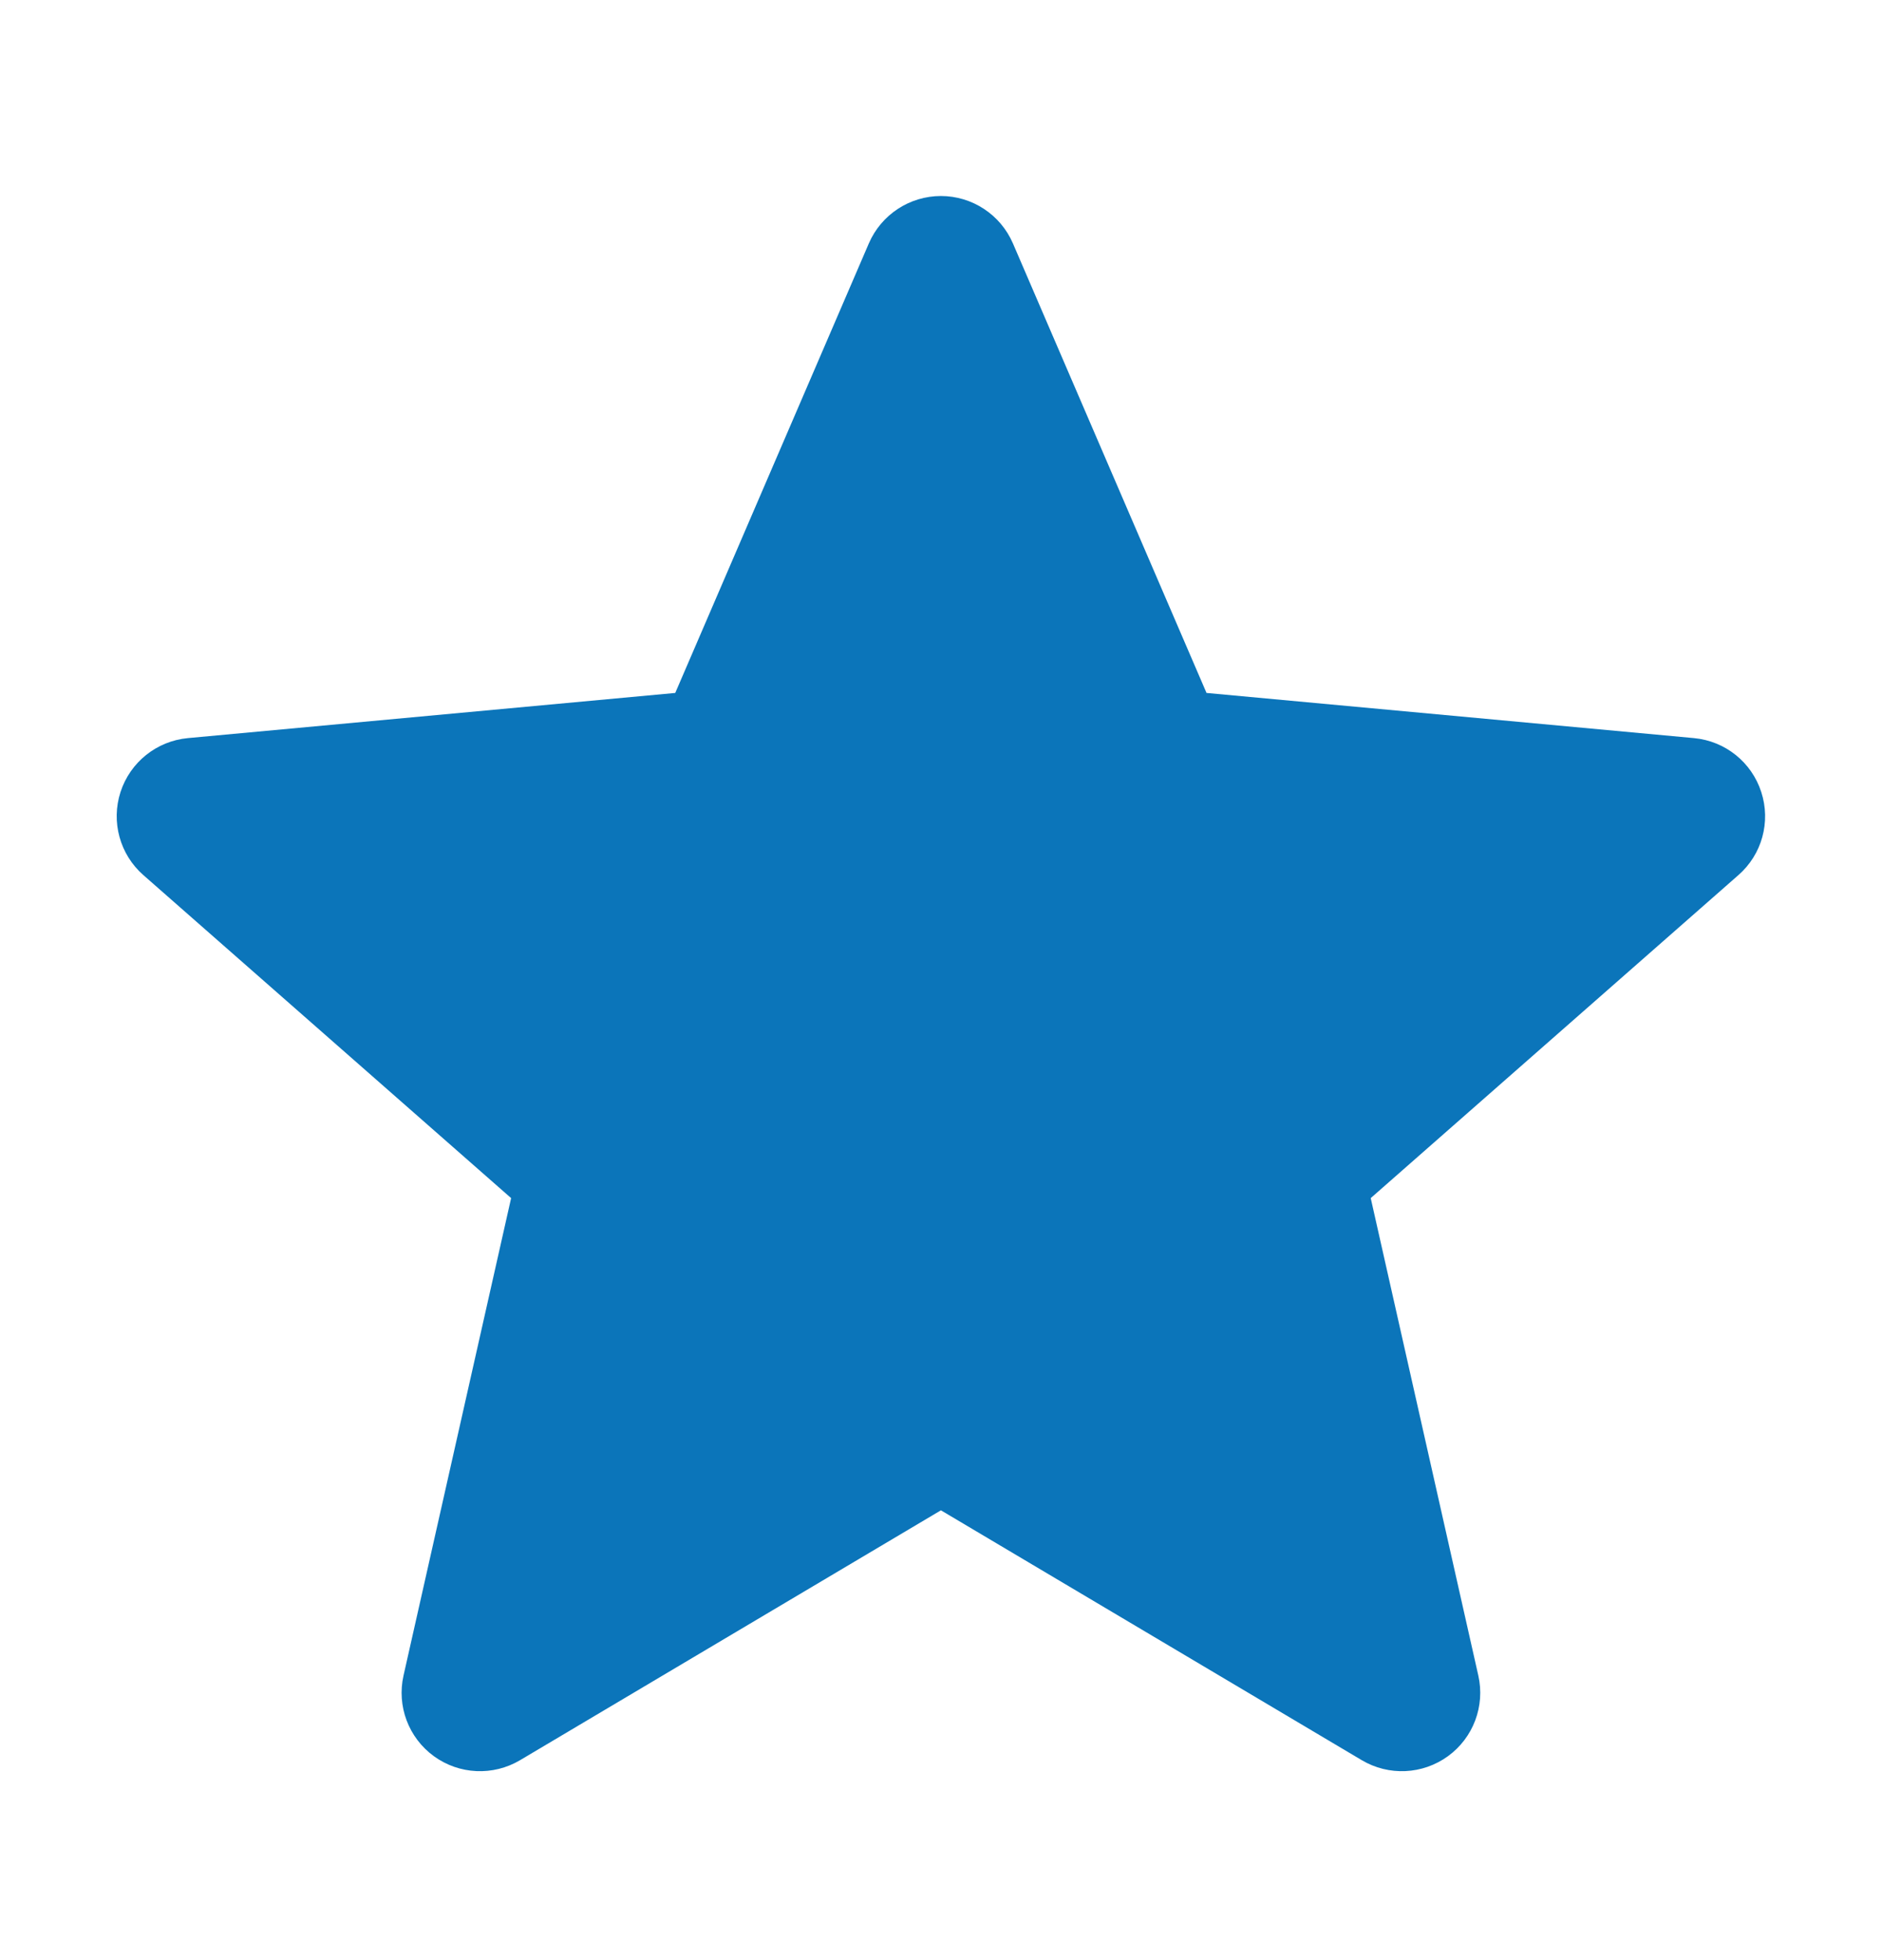 <svg width="24" height="25" viewBox="0 0 24 25" fill="none" xmlns="http://www.w3.org/2000/svg">
<path d="M11.999 2.5C12.398 2.5 12.759 2.738 12.917 3.104L15.386 8.838L21.602 9.414C22 9.451 22.337 9.721 22.46 10.101C22.584 10.481 22.47 10.898 22.169 11.161L17.48 15.281L18.852 21.37C18.94 21.76 18.788 22.164 18.465 22.399C18.141 22.634 17.71 22.654 17.366 22.45L11.999 19.263L6.632 22.45C6.288 22.654 5.856 22.634 5.533 22.399C5.21 22.164 5.058 21.76 5.146 21.37L6.518 15.281L1.828 11.161C1.528 10.898 1.414 10.481 1.537 10.101C1.661 9.721 1.998 9.451 2.396 9.414L8.611 8.838L11.08 3.104C11.238 2.738 11.6 2.5 11.999 2.5Z" fill="#0B75BA"/>
</svg>
